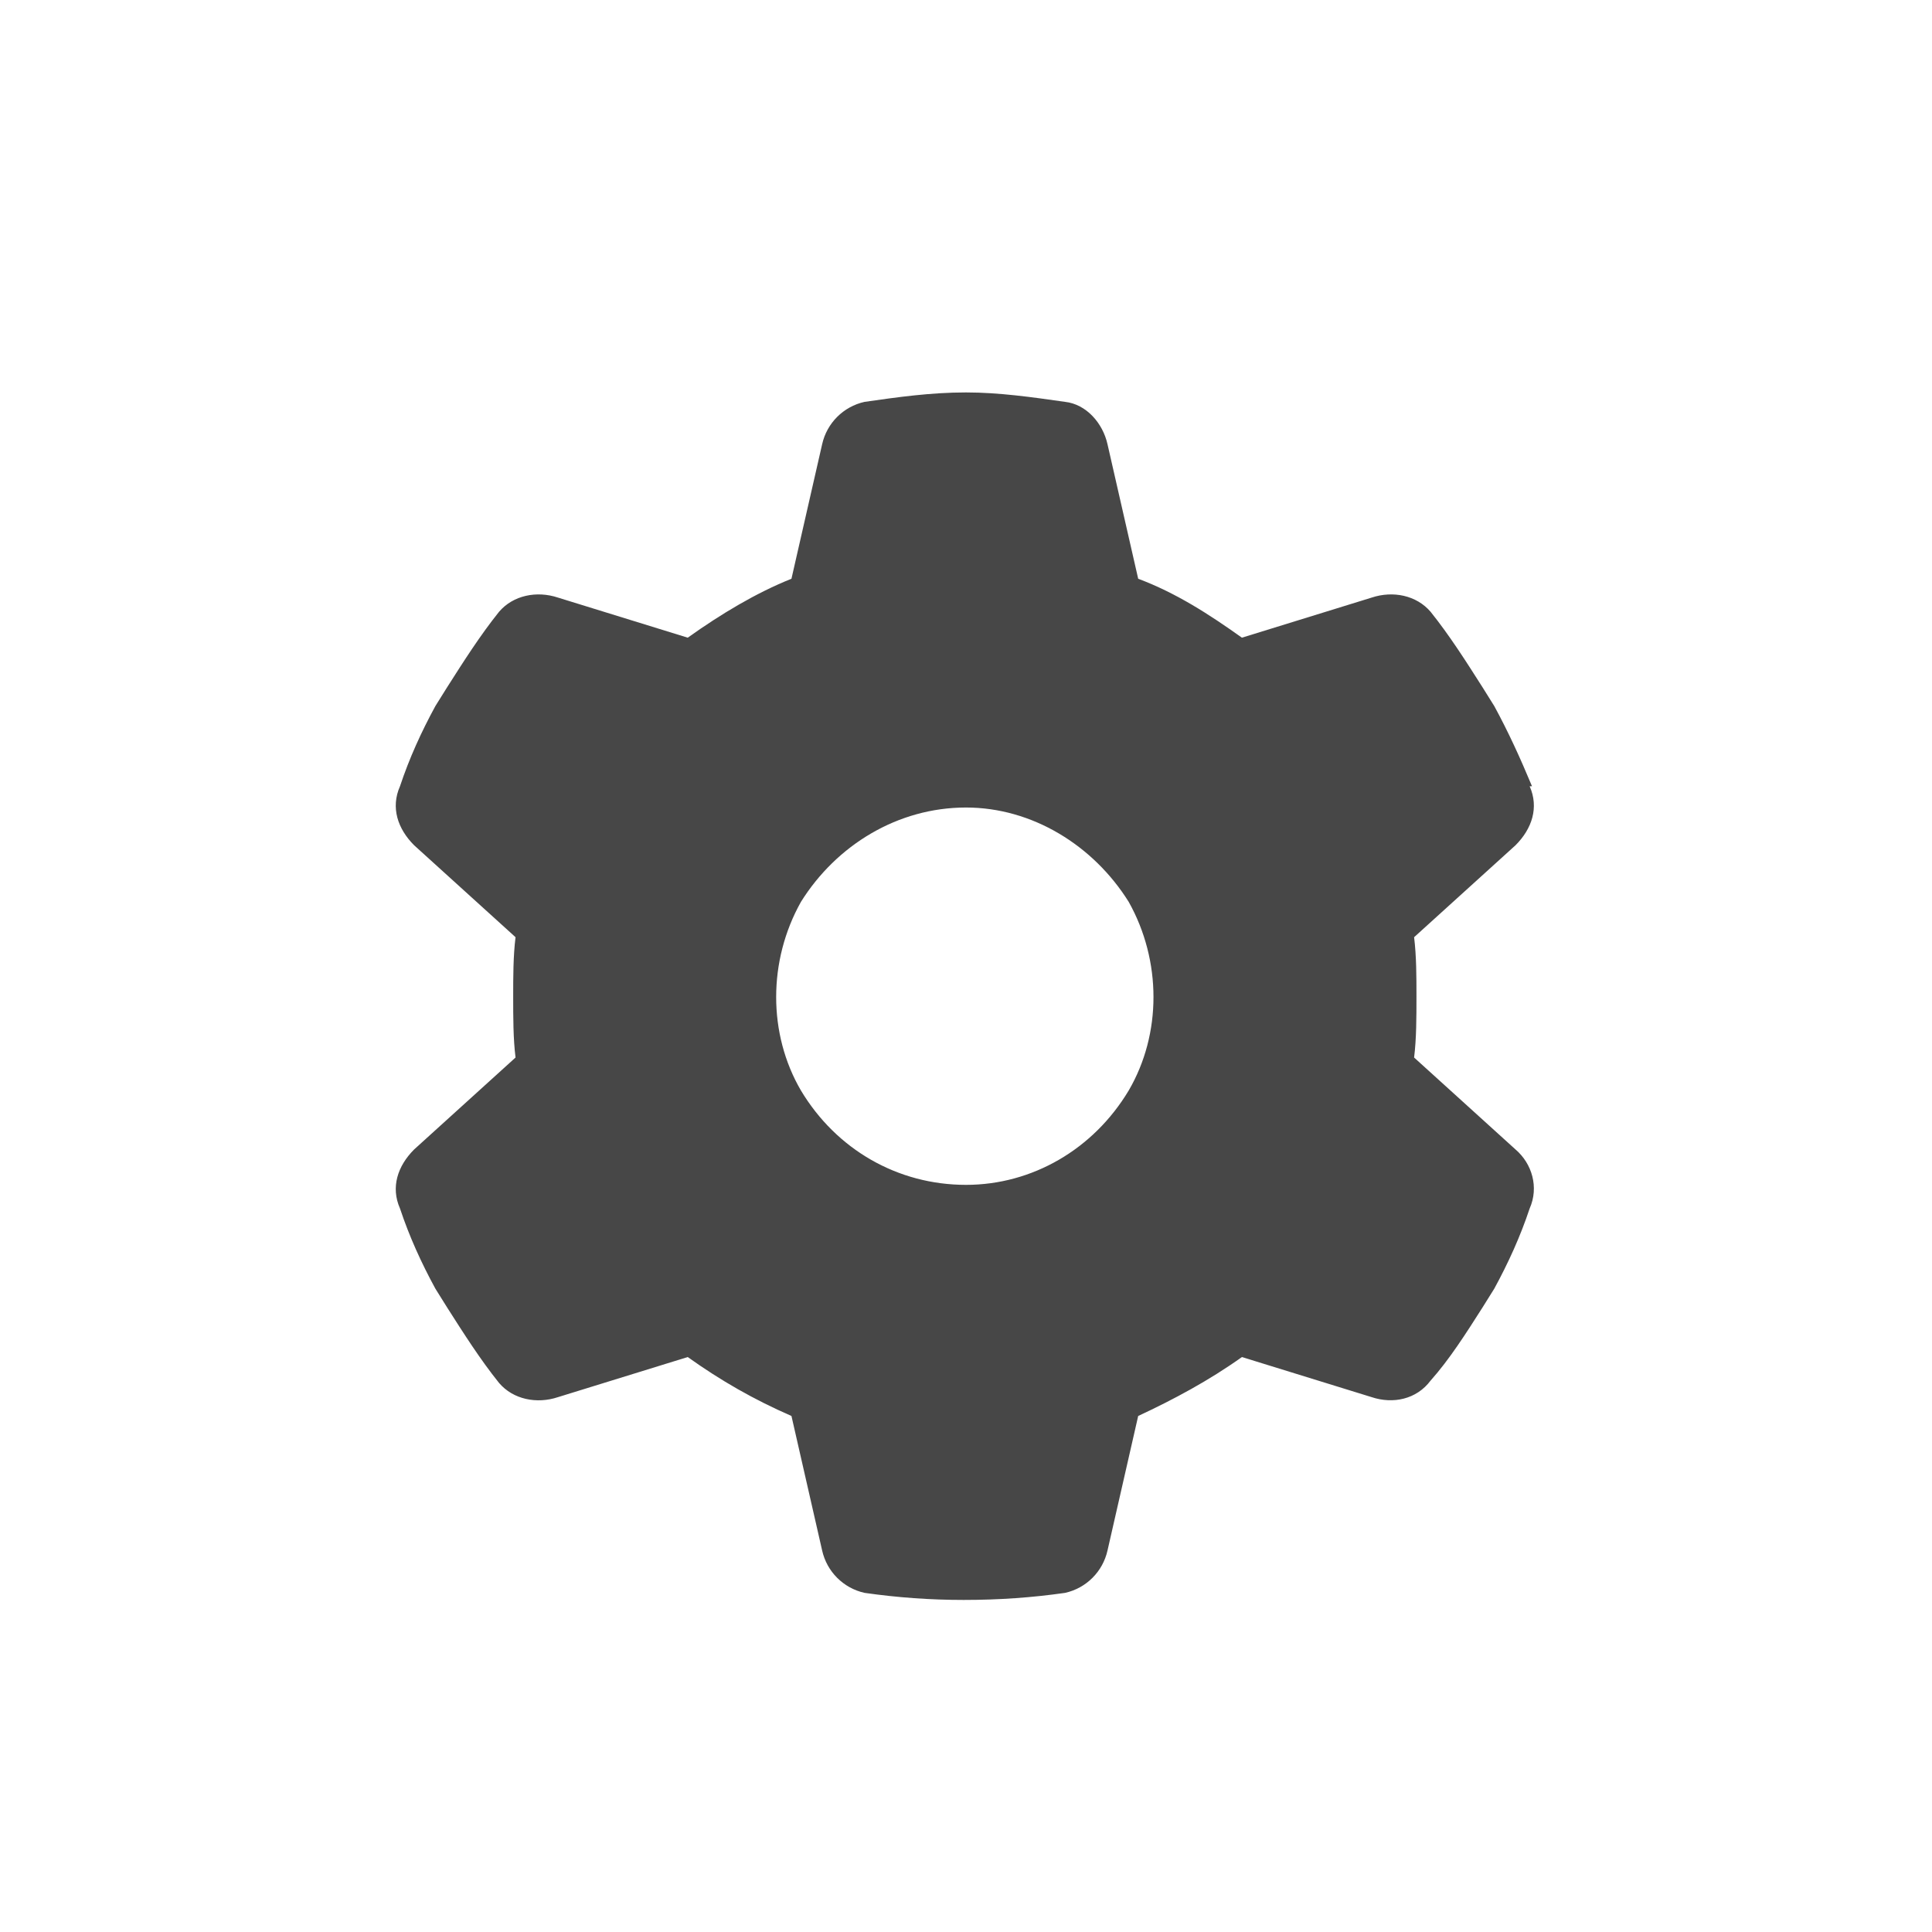 <svg width="32" height="32" viewBox="0 0 32 32" fill="none" xmlns="http://www.w3.org/2000/svg">
<g id="standalone / md / gear-md / fill">
<path id="icon" d="M25.336 13.023C25.492 13.375 25.375 13.727 25.102 14L23.422 15.523C23.461 15.836 23.461 16.188 23.461 16.5C23.461 16.852 23.461 17.203 23.422 17.516L25.102 19.039C25.375 19.273 25.492 19.664 25.336 20.016C25.18 20.484 24.984 20.914 24.75 21.344L24.555 21.656C24.281 22.086 24.008 22.516 23.695 22.867C23.461 23.18 23.07 23.258 22.719 23.141L20.57 22.477C20.023 22.867 19.438 23.18 18.852 23.453L18.344 25.68C18.266 26.031 17.992 26.305 17.641 26.383C17.094 26.461 16.547 26.5 15.961 26.5C15.414 26.5 14.867 26.461 14.32 26.383C13.969 26.305 13.695 26.031 13.617 25.68L13.109 23.453C12.484 23.18 11.938 22.867 11.391 22.477L9.242 23.141C8.891 23.258 8.5 23.18 8.266 22.906C7.953 22.516 7.68 22.086 7.406 21.656L7.211 21.344C6.977 20.914 6.781 20.484 6.625 20.016C6.469 19.664 6.586 19.312 6.859 19.039L8.539 17.516C8.5 17.203 8.5 16.852 8.5 16.5C8.5 16.188 8.5 15.836 8.539 15.523L6.859 14C6.586 13.727 6.469 13.375 6.625 13.023C6.781 12.555 6.977 12.125 7.211 11.695L7.406 11.383C7.68 10.953 7.953 10.523 8.266 10.133C8.5 9.859 8.891 9.781 9.242 9.898L11.391 10.562C11.938 10.172 12.523 9.82 13.109 9.586L13.617 7.359C13.695 7.008 13.969 6.734 14.32 6.656C14.867 6.578 15.414 6.5 16 6.5C16.547 6.5 17.094 6.578 17.641 6.656C17.992 6.695 18.266 7.008 18.344 7.359L18.852 9.586C19.477 9.82 20.023 10.172 20.57 10.562L22.719 9.898C23.07 9.781 23.461 9.859 23.695 10.133C24.008 10.523 24.281 10.953 24.555 11.383L24.75 11.695C24.984 12.125 25.18 12.555 25.375 13.023H25.336ZM16 19.625C17.094 19.625 18.109 19.039 18.695 18.062C19.242 17.125 19.242 15.914 18.695 14.938C18.109 14 17.094 13.375 16 13.375C14.867 13.375 13.852 14 13.266 14.938C12.719 15.914 12.719 17.125 13.266 18.062C13.852 19.039 14.867 19.625 16 19.625Z" fill="black" fill-opacity="0.72"/>
</g>
</svg>
